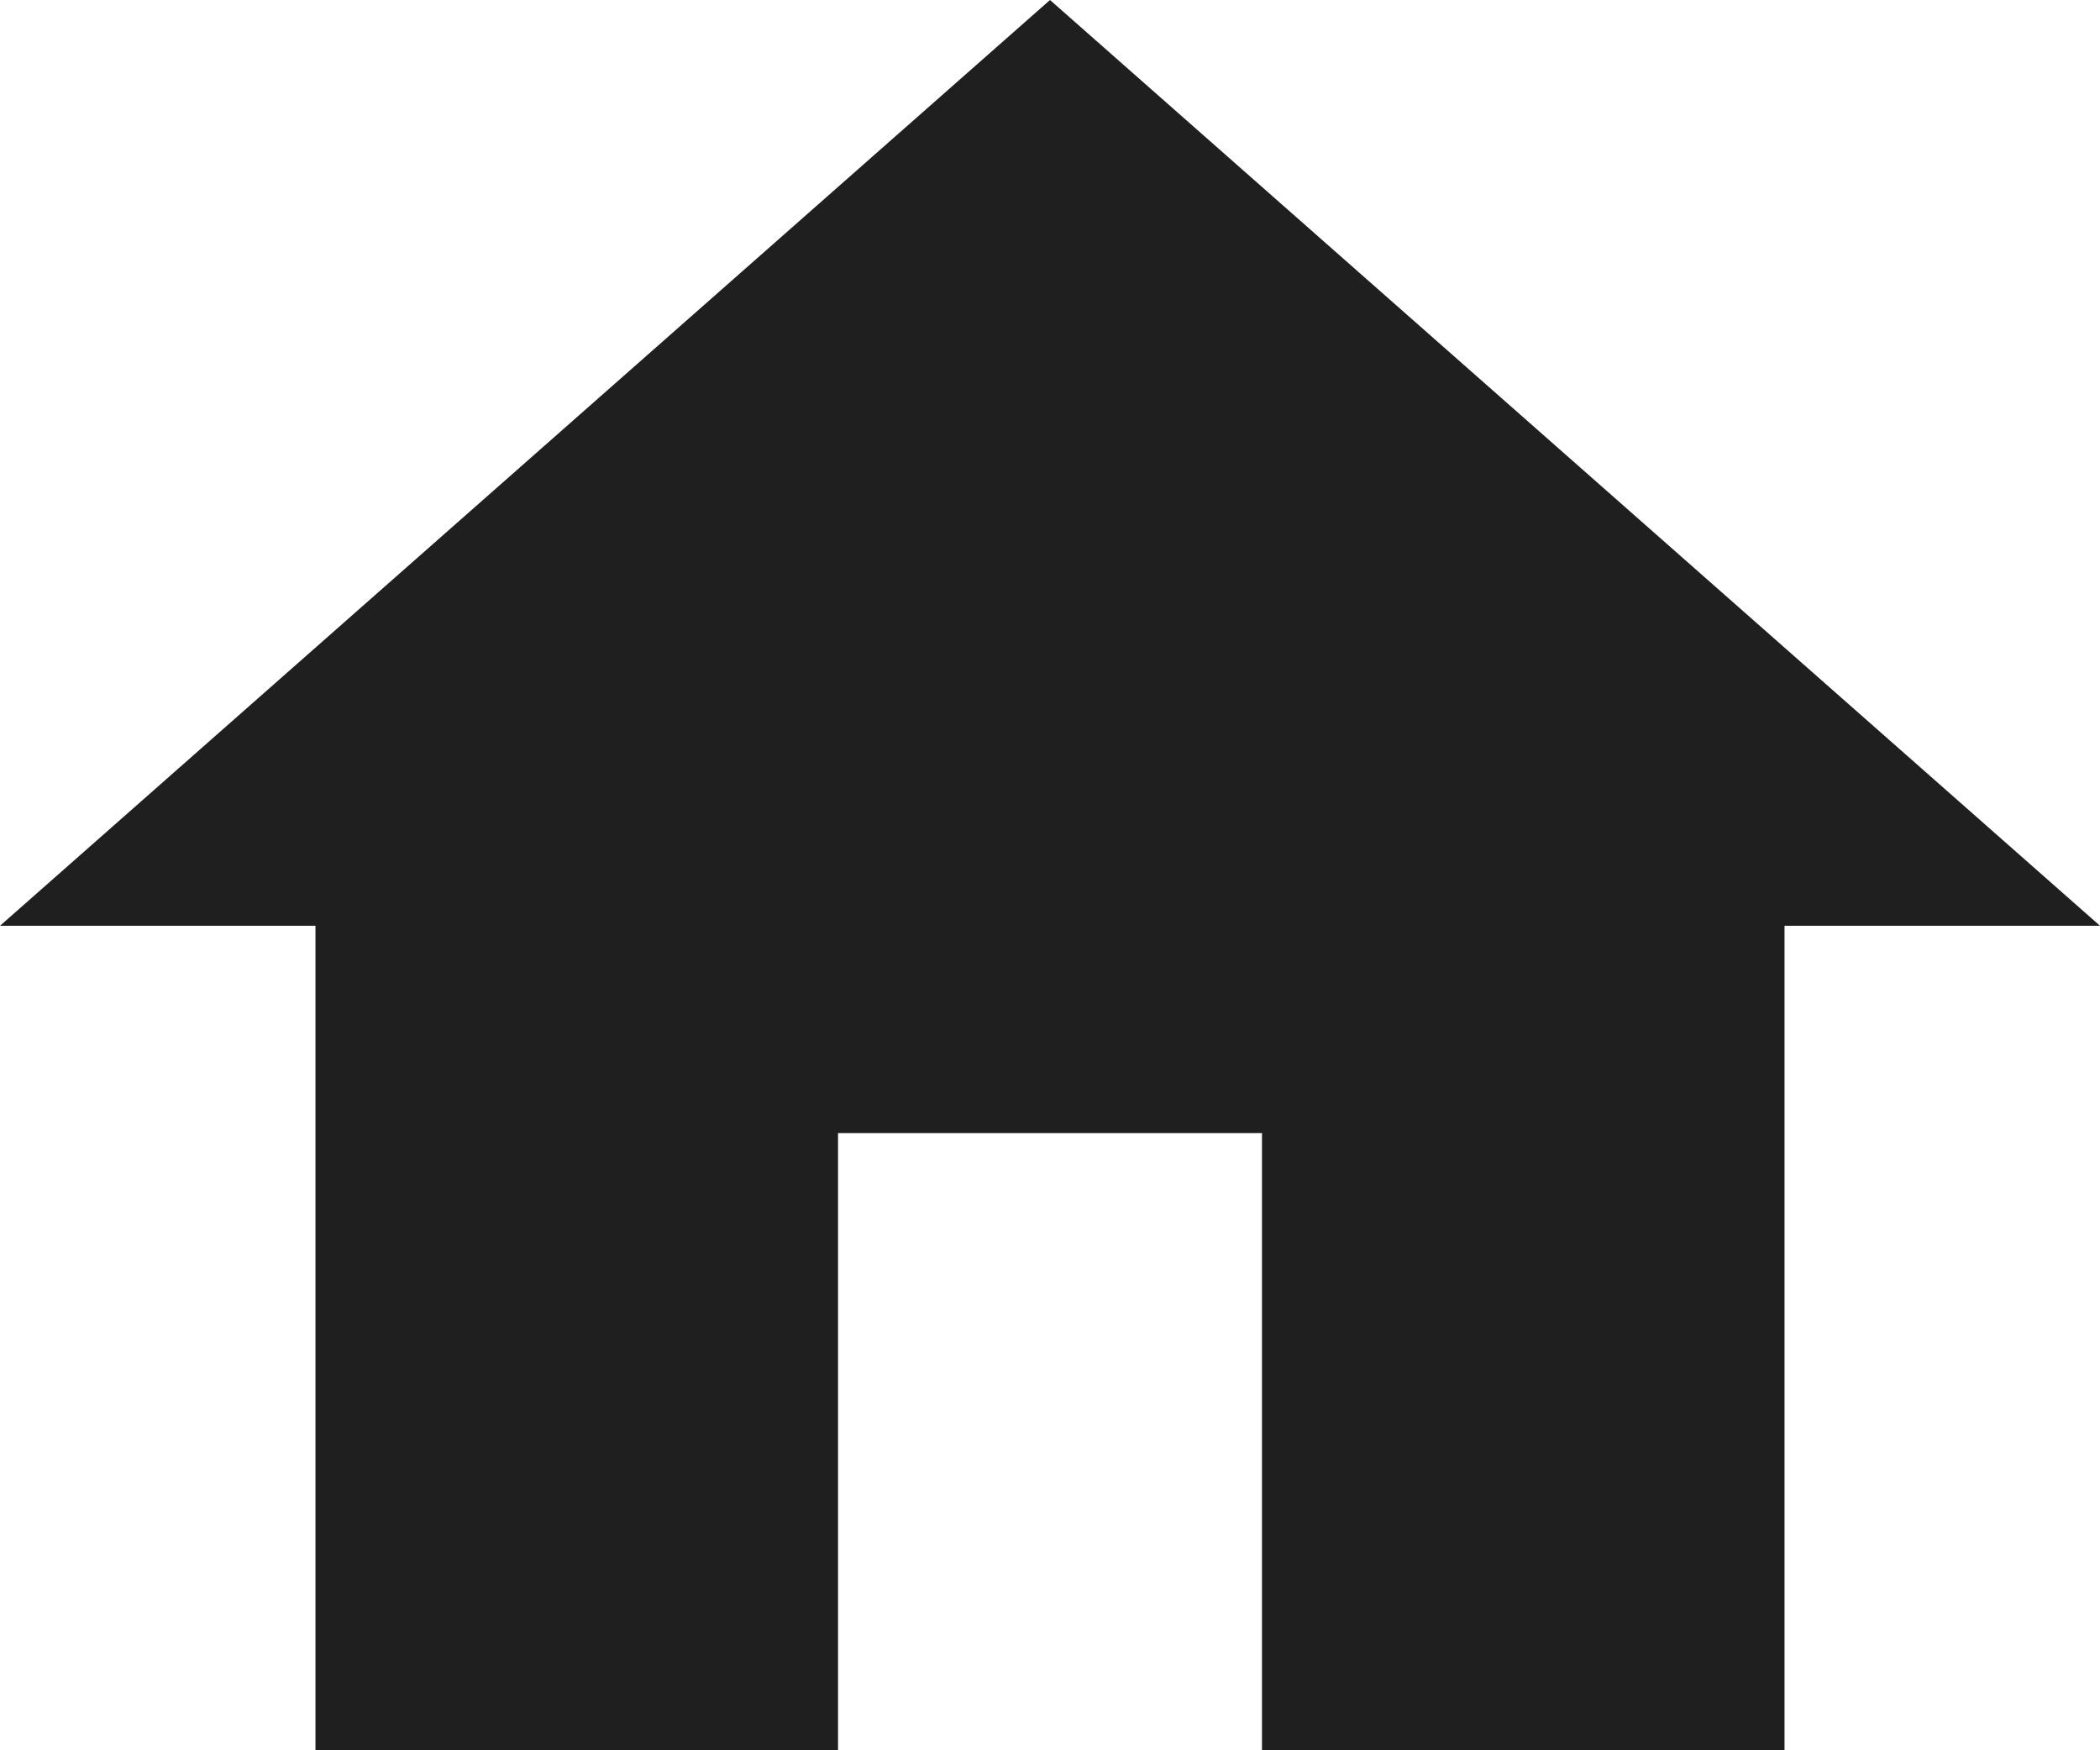 <?xml version="1.0" encoding="UTF-8"?>
<svg width="18px" height="15px" viewBox="0 0 18 15" version="1.1" xmlns="http://www.w3.org/2000/svg" xmlns:xlink="http://www.w3.org/1999/xlink">
    <!-- Generator: Sketch 48.1 (47250) - http://www.bohemiancoding.com/sketch -->
    <title>home</title>
    <desc>Created with Sketch.</desc>
    <defs></defs>
    <g id="latest" stroke="none" stroke-width="1" fill="none" fill-rule="evenodd" transform="translate(-82, -127)">
        <g id="left-nav-copy-3" transform="translate(63, 104)">
            <g id="navigation" transform="translate(0, 12)">
                <g id="home">
                    <g transform="translate(16, 6)">
                        <rect id="Rectangle-13" x="0" y="0" width="24" height="24"></rect>
                        <polygon id="Shape" fill="#1F1F1F" fill-rule="nonzero" points="10.183 20 5.704 20 5.704 12.934 3 12.934 12 5 21 12.934 18.296 12.934 18.296 20 13.817 20 13.817 14.711 10.183 14.711"></polygon>
                    </g>
                </g>
            </g>
        </g>
    </g>
</svg>